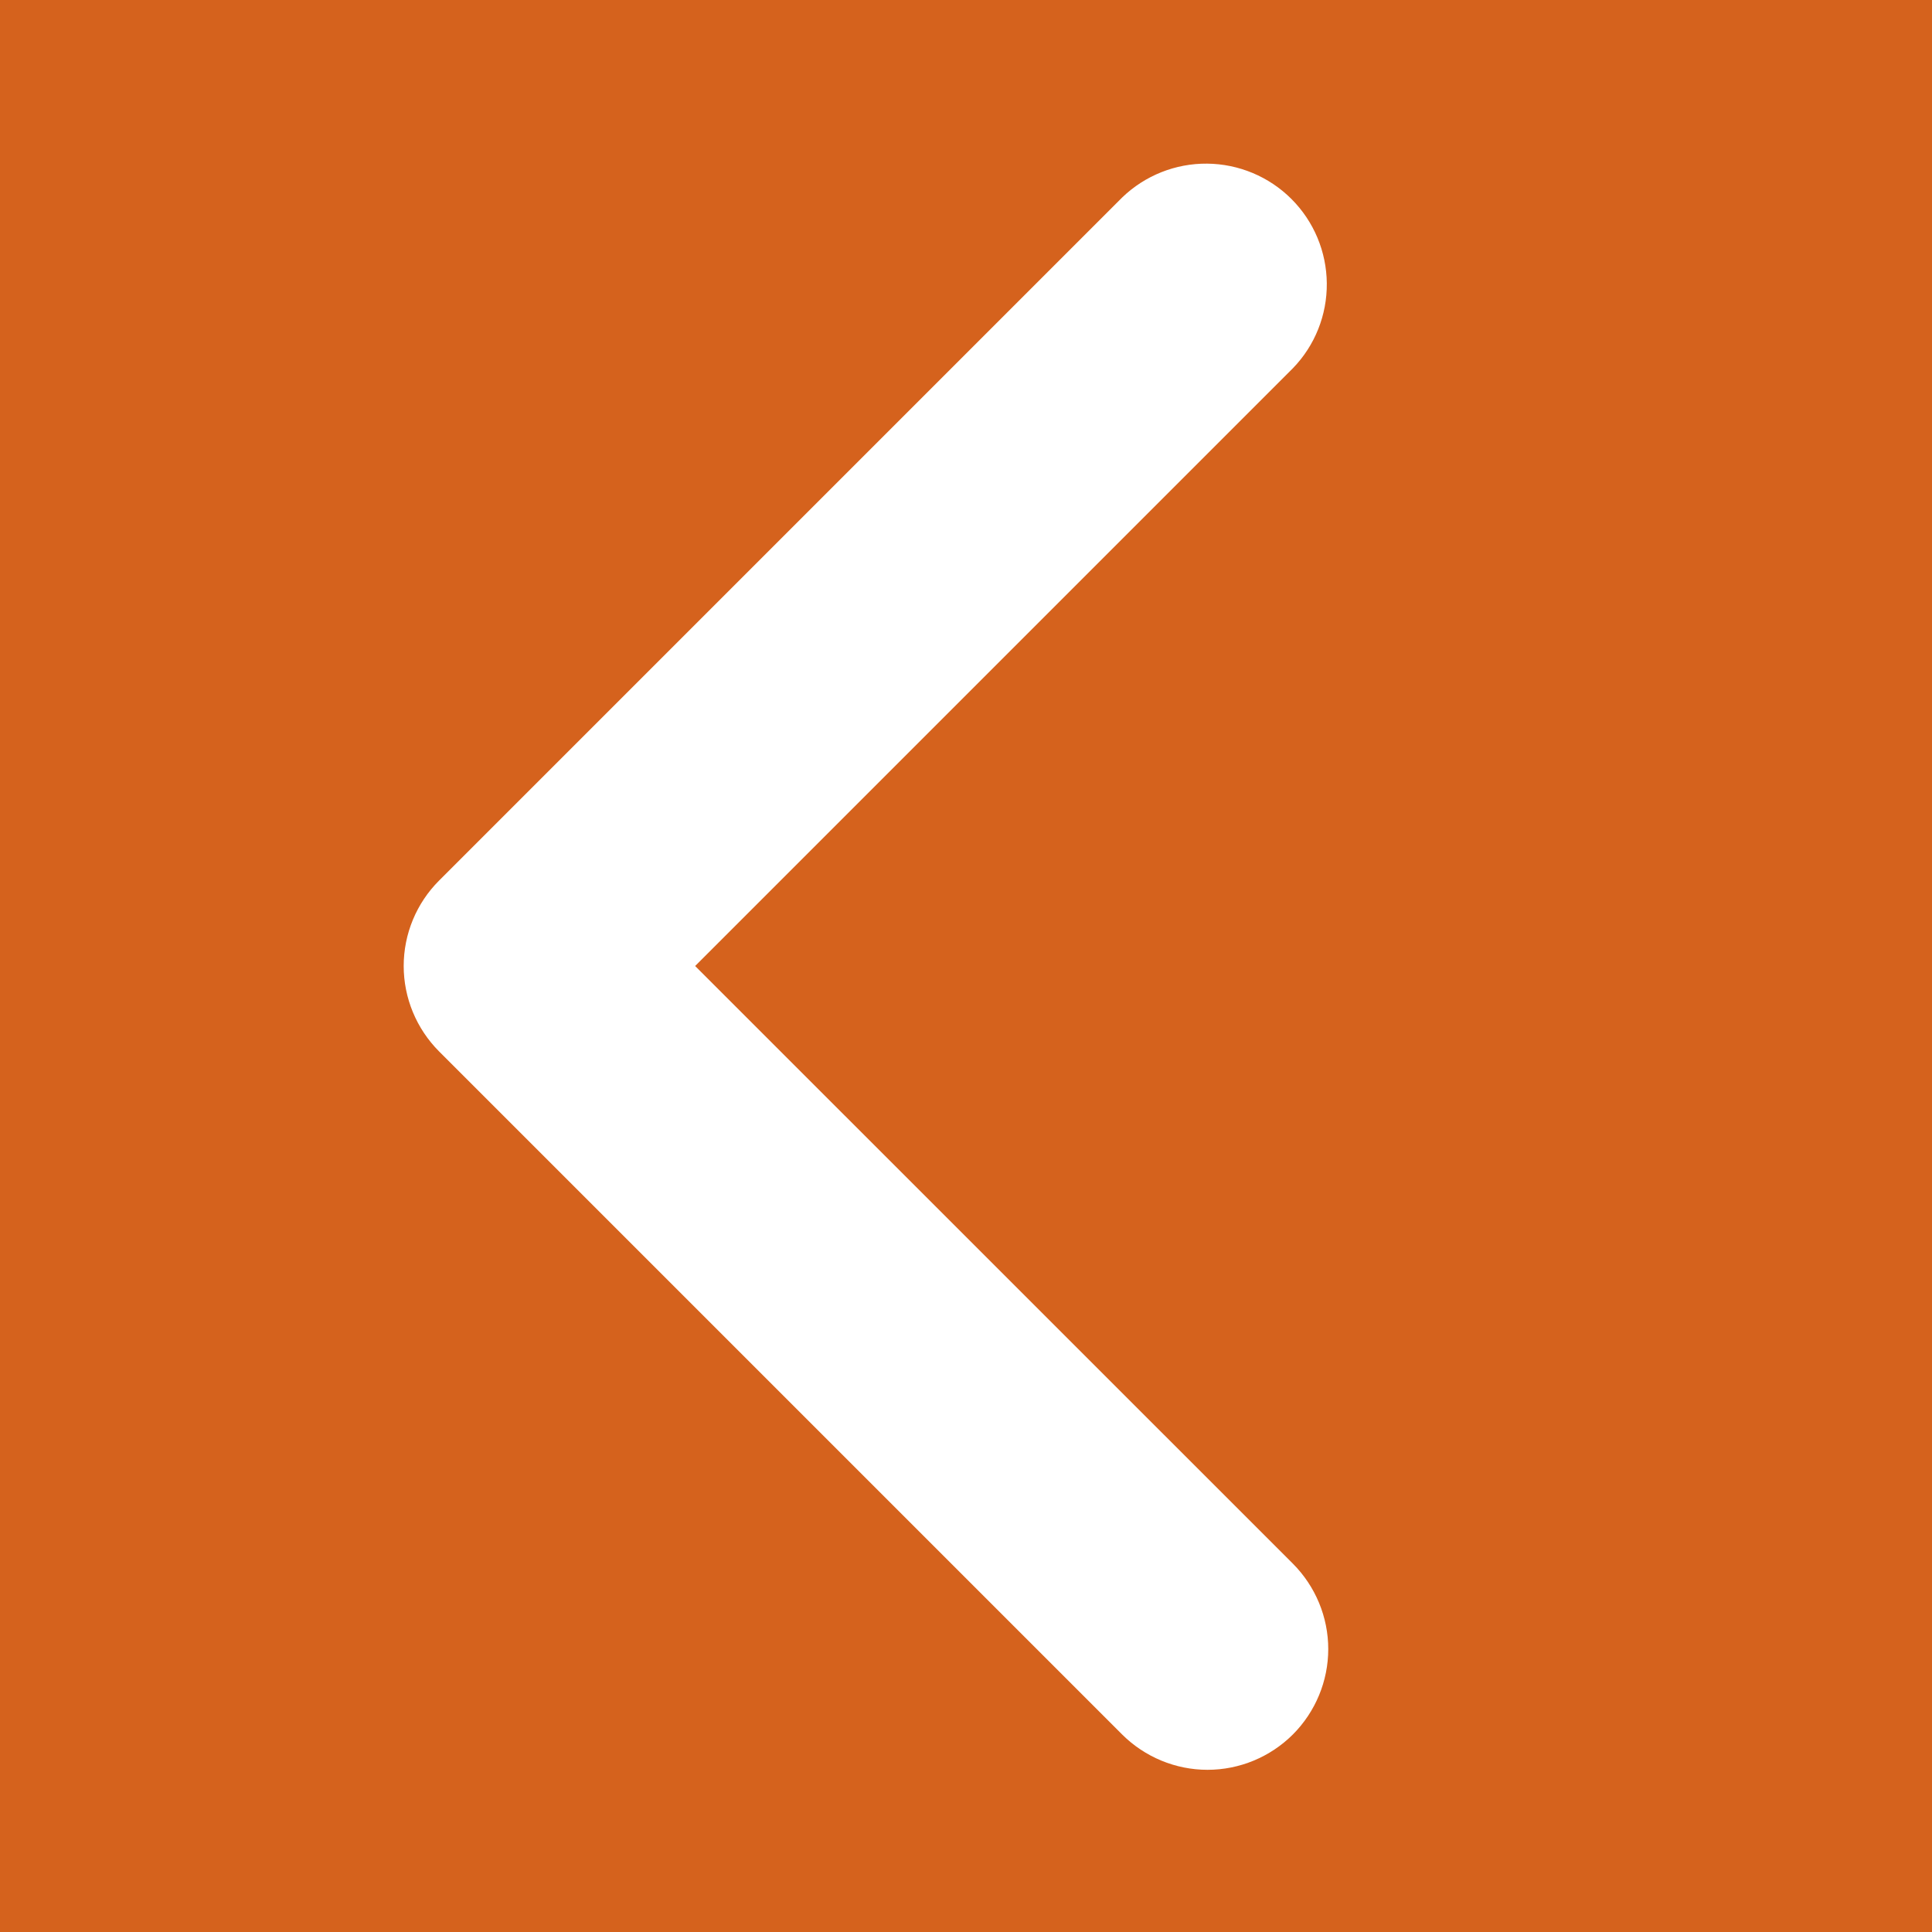 <svg width="20" height="20" viewBox="0 0 20 20" fill="none" xmlns="http://www.w3.org/2000/svg">
<rect width="20" height="20" fill="#333333"/>
<g id="&#208;&#147;&#208;&#187;&#208;&#176;&#208;&#178;&#208;&#189;&#208;&#176;&#209;&#143; &#209;&#129;&#209;&#130;&#209;&#128;&#208;&#176;&#208;&#189;&#208;&#184;&#209;&#134;&#208;&#176;">
<rect width="1920" height="4750" transform="translate(-327 -1318)" fill="#210E09"/>
<g id="kitchen">
<g id="slider-control">
<rect x="-15" y="-15" width="50" height="50" rx="5" fill="#D5621D"/>
<g id="ep:arrow-up-bold">
<path id="Vector" d="M13.384 17.955C13.618 17.72 13.75 17.402 13.75 17.071C13.75 16.74 13.618 16.422 13.384 16.187L7.196 10L13.384 3.812C13.612 3.577 13.738 3.261 13.735 2.933C13.732 2.605 13.601 2.292 13.369 2.06C13.137 1.828 12.823 1.697 12.496 1.694C12.168 1.691 11.852 1.817 11.616 2.045L4.545 9.116C4.311 9.35 4.179 9.668 4.179 10C4.179 10.331 4.311 10.649 4.545 10.884L11.616 17.955C11.851 18.189 12.169 18.321 12.5 18.321C12.832 18.321 13.149 18.189 13.384 17.955Z" fill="white"/>
</g>
</g>
</g>
</g>
</svg>
